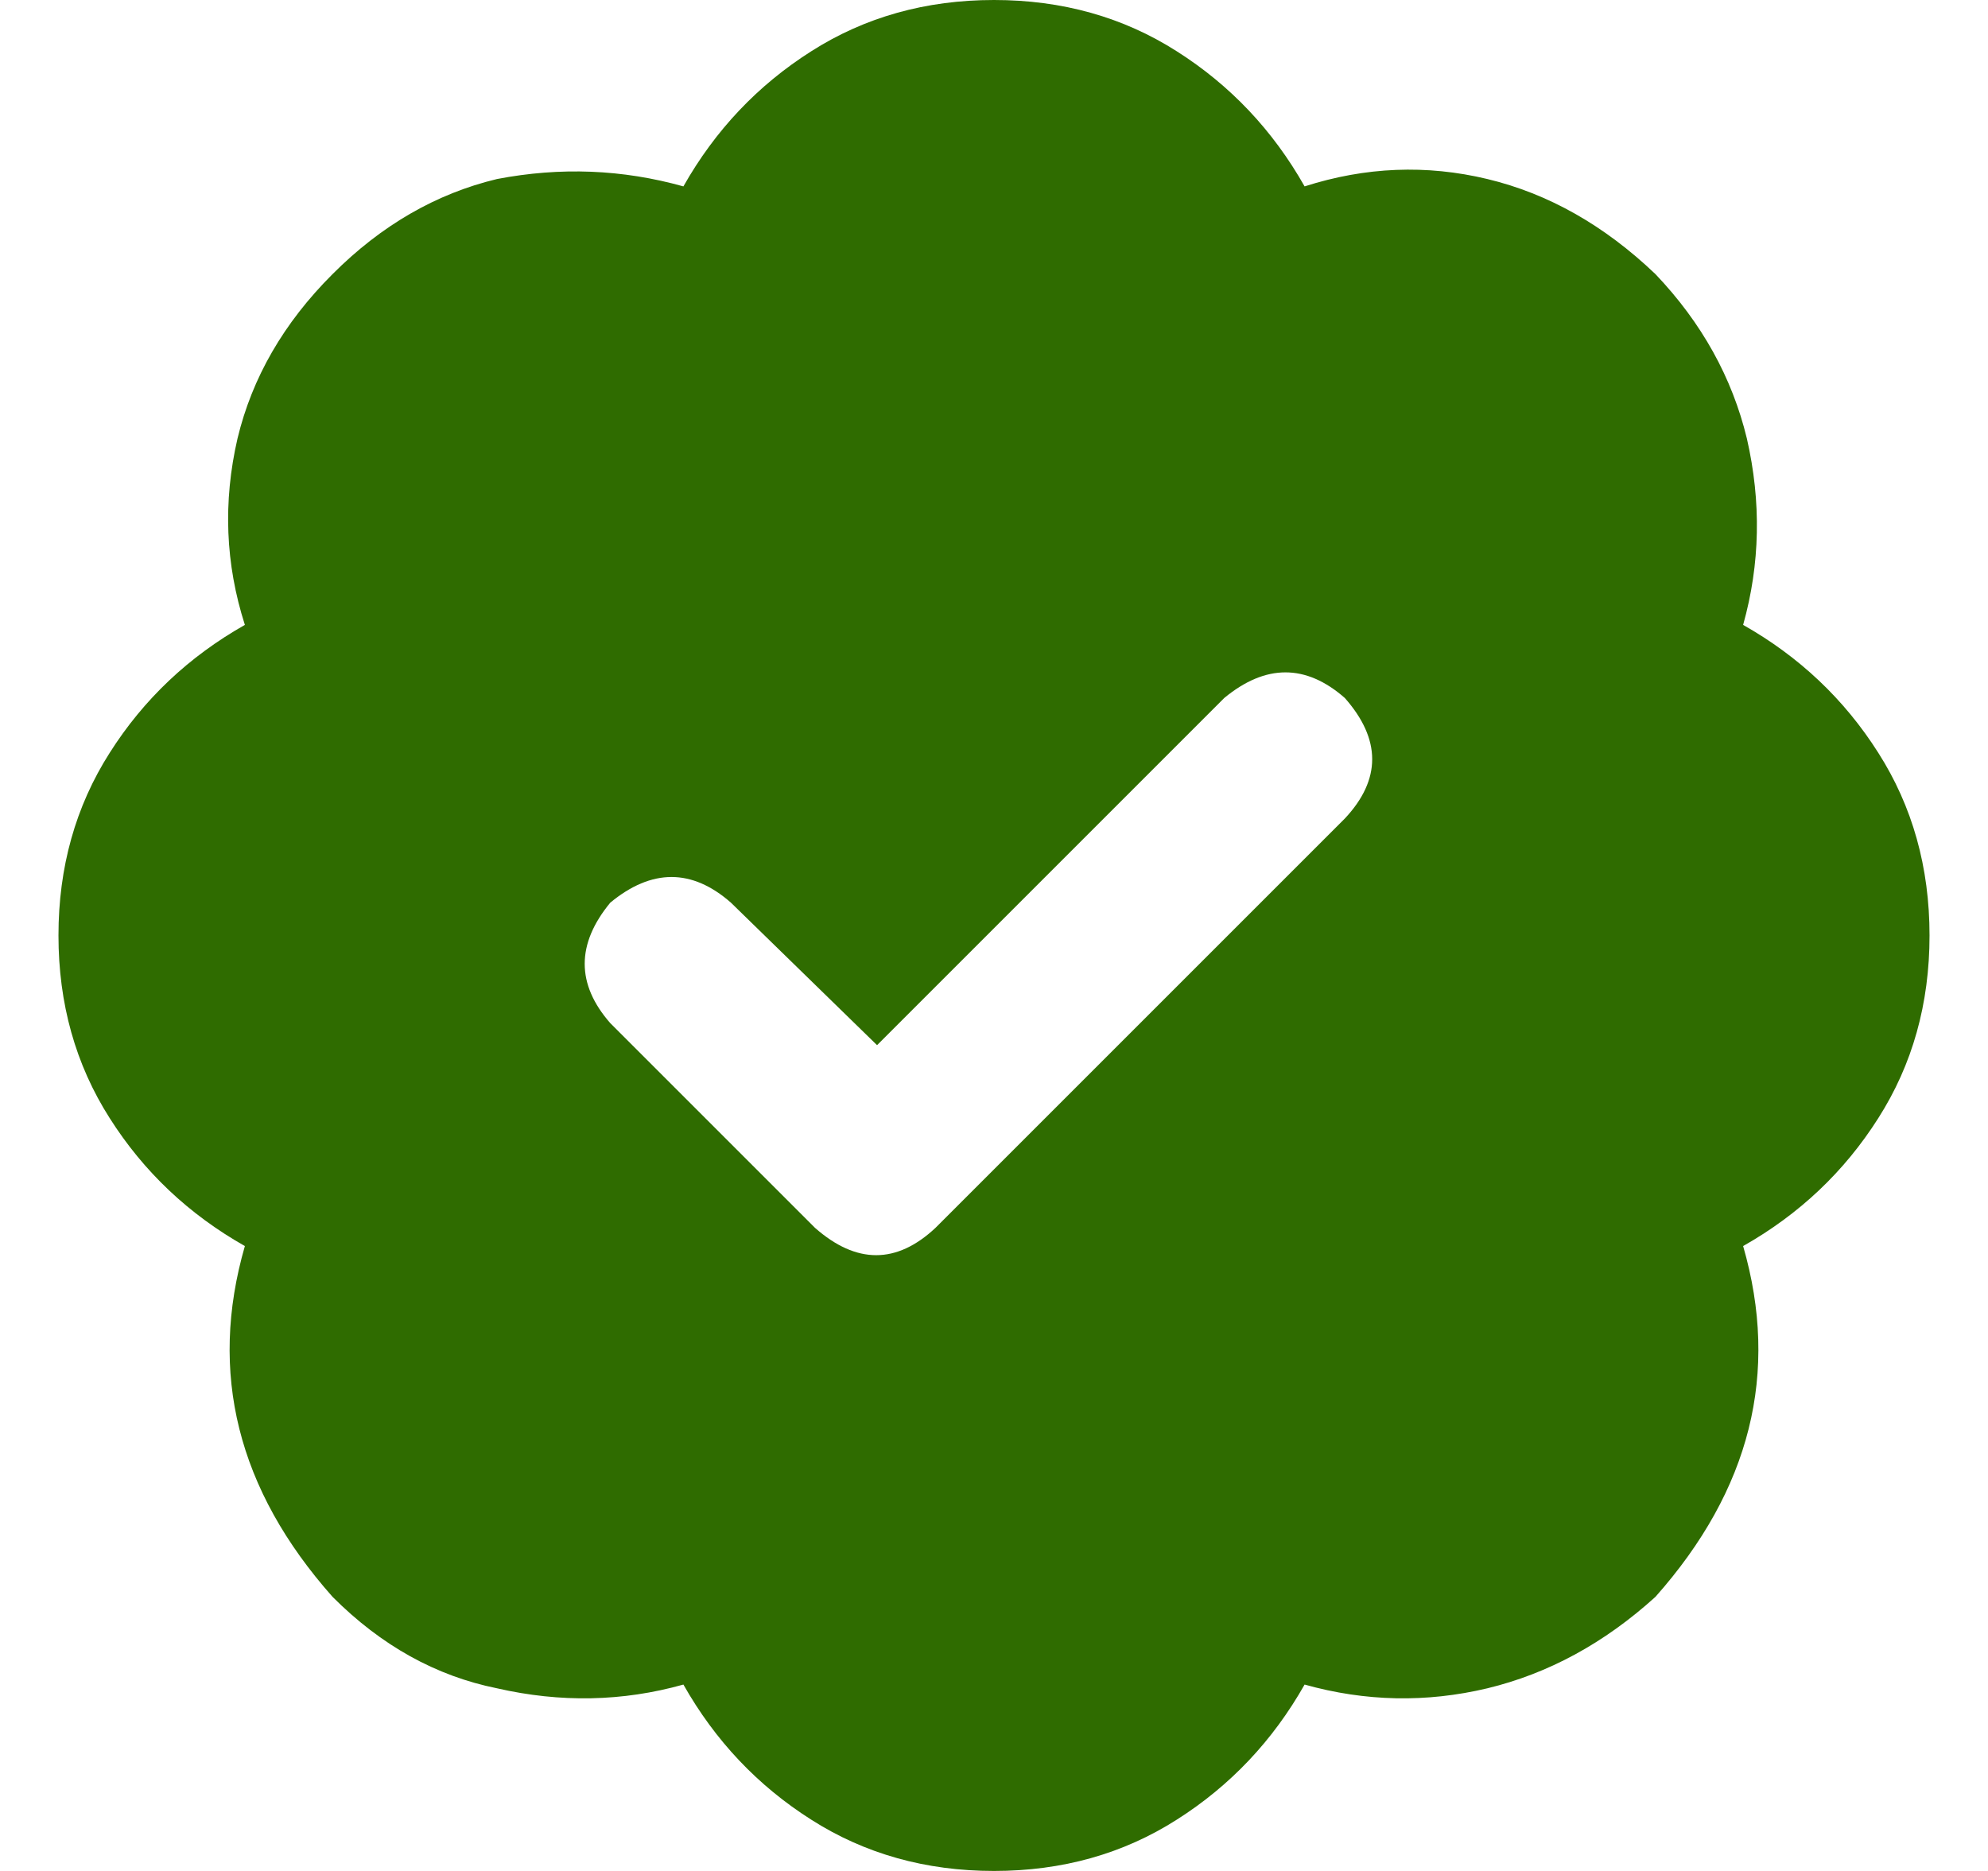 <svg width="17" height="16" viewBox="0 0 17 16" fill="none" xmlns="http://www.w3.org/2000/svg">
<path d="M8.5 0C9.083 0 9.604 0.146 10.062 0.438C10.521 0.729 10.885 1.115 11.156 1.594C11.677 1.427 12.198 1.406 12.719 1.531C13.24 1.656 13.719 1.927 14.156 2.344C14.552 2.76 14.812 3.229 14.938 3.75C15.062 4.292 15.052 4.823 14.906 5.344C15.385 5.615 15.771 5.979 16.062 6.438C16.354 6.896 16.5 7.417 16.5 8C16.5 8.583 16.354 9.104 16.062 9.562C15.771 10.021 15.385 10.385 14.906 10.656C15.219 11.74 14.969 12.74 14.156 13.656C13.719 14.052 13.24 14.312 12.719 14.438C12.198 14.562 11.677 14.552 11.156 14.406C10.885 14.885 10.521 15.271 10.062 15.562C9.604 15.854 9.083 16 8.5 16C7.917 16 7.396 15.854 6.938 15.562C6.479 15.271 6.115 14.885 5.844 14.406C5.323 14.552 4.792 14.562 4.25 14.438C3.729 14.333 3.26 14.073 2.844 13.656C2.031 12.74 1.781 11.74 2.094 10.656C1.615 10.385 1.229 10.021 0.938 9.562C0.646 9.104 0.5 8.583 0.5 8C0.5 7.417 0.646 6.896 0.938 6.438C1.229 5.979 1.615 5.615 2.094 5.344C1.927 4.823 1.906 4.292 2.031 3.75C2.156 3.229 2.427 2.76 2.844 2.344C3.26 1.927 3.729 1.656 4.25 1.531C4.792 1.427 5.323 1.448 5.844 1.594C6.115 1.115 6.479 0.729 6.938 0.438C7.396 0.146 7.917 0 8.5 0ZM11.5 7C11.812 6.667 11.812 6.323 11.5 5.969C11.167 5.677 10.823 5.677 10.469 5.969L7.5 8.938L6.25 7.719C5.917 7.427 5.573 7.427 5.219 7.719C4.927 8.073 4.927 8.417 5.219 8.75L6.969 10.5C7.323 10.812 7.667 10.812 8 10.5L11.5 7Z" fill="#2F6C00"/>
</svg>
